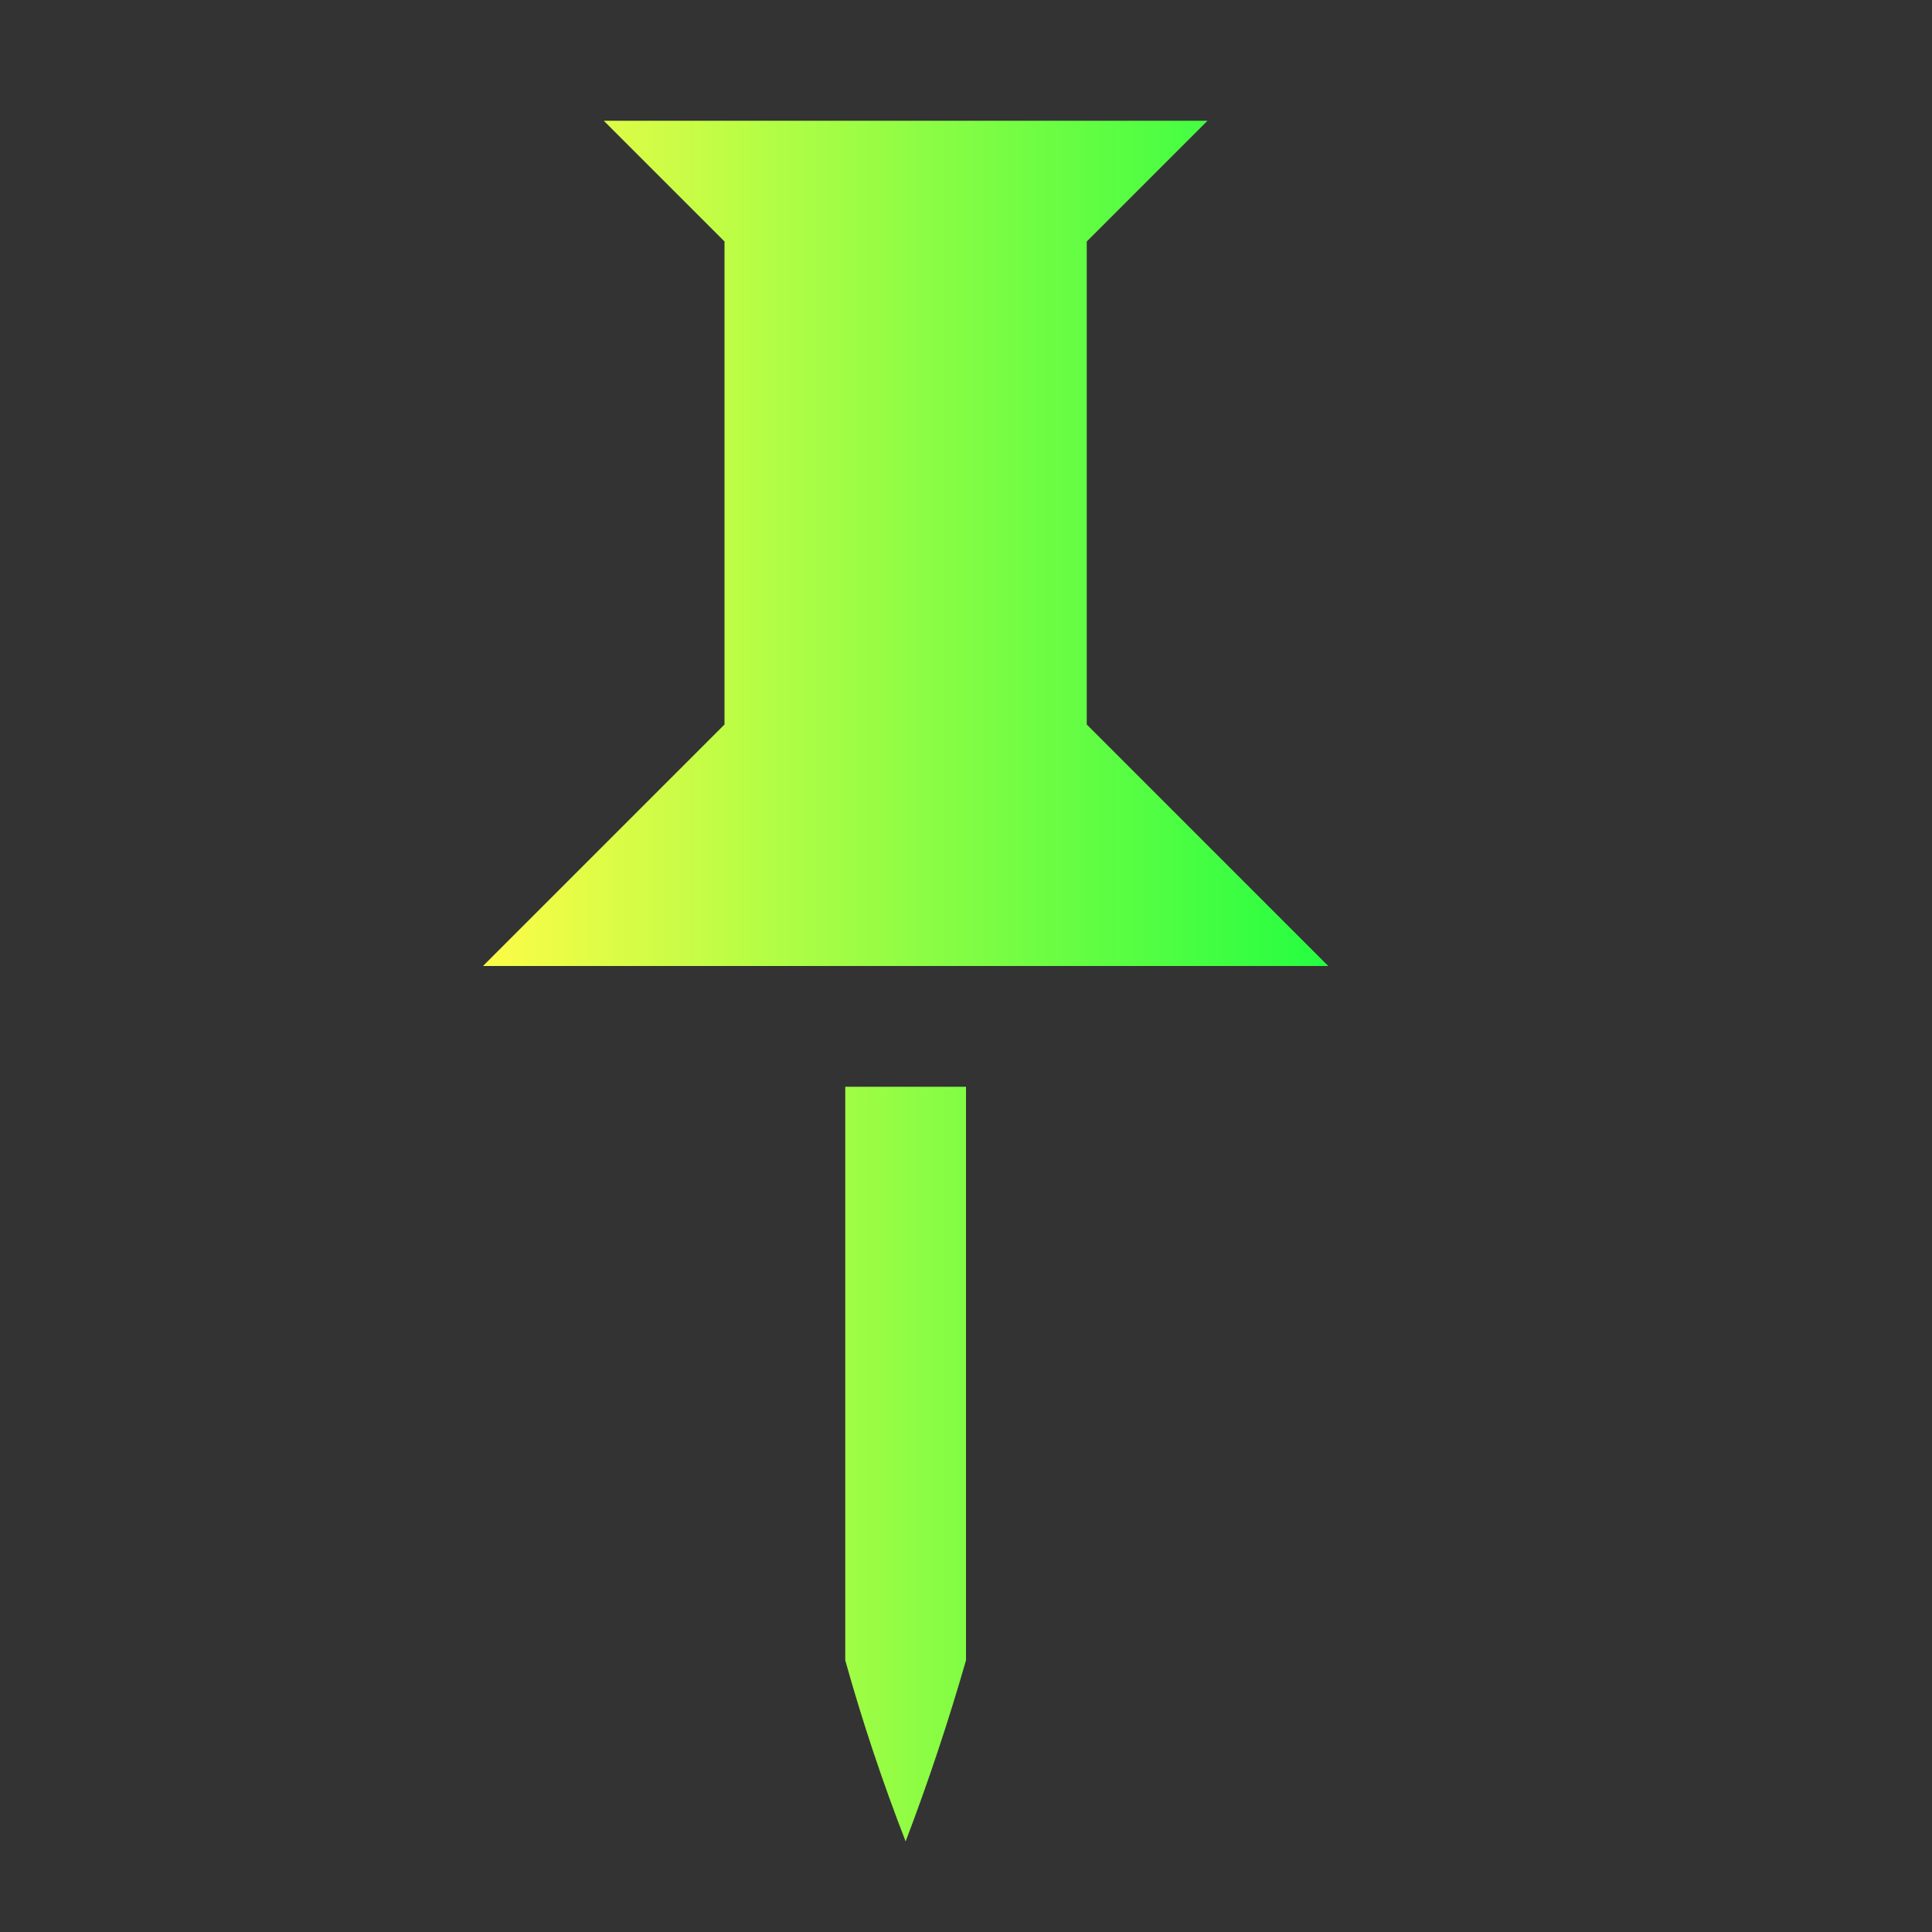 <svg width="16" height="16" viewBox="0 0 16 16" fill="none" xmlns="http://www.w3.org/2000/svg">
<rect x="0" y="0" width="16" height="16" fill="#333333" stroke="none"/>
<path d="M5 1L6 2V6L4 8H11L9 6V2L10 1H5ZM7 9V13.75C7.142 14.258 7.309 14.758 7.5 15.25C7.688 14.757 7.854 14.257 8 13.75V9H7Z" fill="url(#paint0_linear_10_19483)"/>
<defs>
<linearGradient id="paint0_linear_10_19483" x1="4" y1="8.125" x2="11" y2="8.125" gradientUnits="userSpaceOnUse">
<stop stop-color="#FDFC47"/>
<stop offset="1" stop-color="#24FE41"/>
</linearGradient>
</defs>
</svg>
